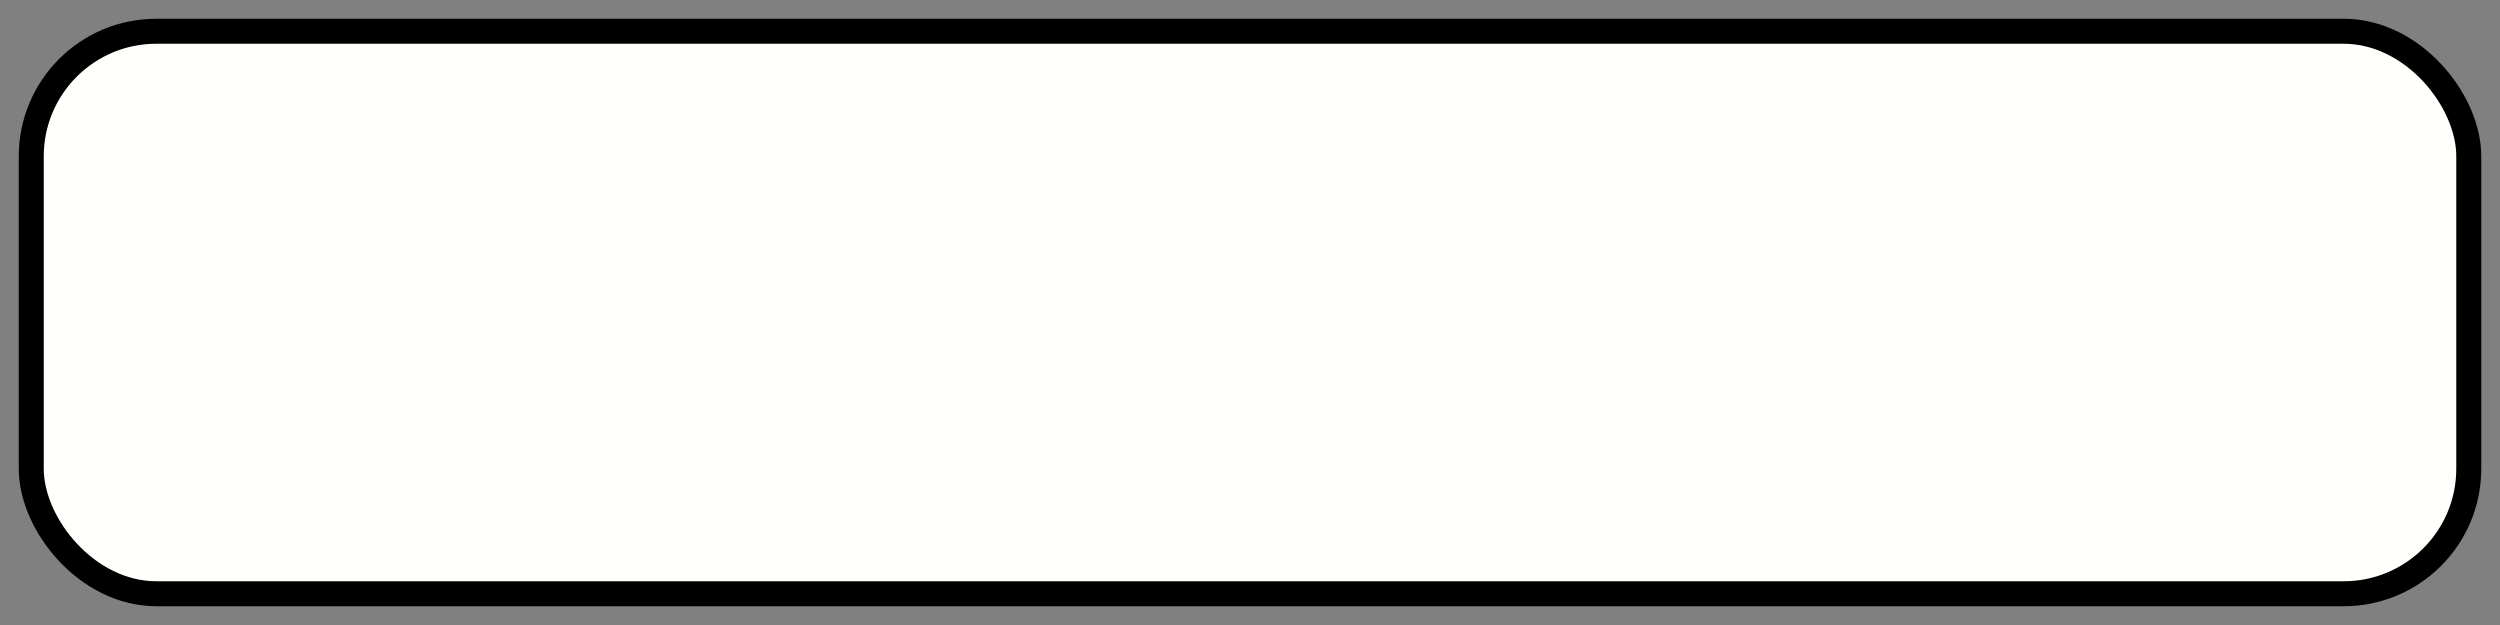 <?xml version="1.0" encoding="UTF-8" standalone="no"?>
<!-- Created with Inkscape (http://www.inkscape.org/) -->

<svg
   width="400"
   height="100"
   viewBox="0 0 105.833 26.458"
   version="1.1"
   id="svg3129"
   inkscape:version="1.1 (c4e8f9ed74, 2021-05-24)"
   sodipodi:docname="standard-textbox.svg"
   xmlns:inkscape="http://www.inkscape.org/namespaces/inkscape"
   xmlns:sodipodi="http://sodipodi.sourceforge.net/DTD/sodipodi-0.dtd"
   xmlns="http://www.w3.org/2000/svg"
   xmlns:svg="http://www.w3.org/2000/svg">
  <rect x="0" y="0" width="105.833" height="26.458" fill="#808080" stroke="none"/>
  <sodipodi:namedview
     id="namedview3131"
     pagecolor="#505050"
     bordercolor="#eeeeee"
     borderopacity="1"
     inkscape:pageshadow="0"
     inkscape:pageopacity="0"
     inkscape:pagecheckerboard="0"
     inkscape:document-units="mm"
     showgrid="true"
     units="px"
     inkscape:zoom="4"
     inkscape:cx="204.375"
     inkscape:cy="78.75"
     inkscape:window-width="2560"
     inkscape:window-height="1403"
     inkscape:window-x="0"
     inkscape:window-y="0"
     inkscape:window-maximized="1"
     inkscape:current-layer="layer1">
    <inkscape:grid
       type="xygrid"
       id="grid3190" />
  </sodipodi:namedview>
  <defs
     id="defs3126" />
  <g
     inkscape:label="Layer 1"
     inkscape:groupmode="layer"
     id="layer1">
    <rect
       style="fill:#fffffc;fill-opacity:1;stroke:#000000;stroke-width:1.058;stroke-linecap:round;stroke-linejoin:round;stroke-opacity:1"
       id="rect3214"
       width="103.188"
       height="23.812"
       x="1.323"
       y="1.323"
       ry="5.292" />
    <rect
       style="fill:none;fill-opacity:1;stroke:none;stroke-width:1.058;stroke-linecap:round;stroke-linejoin:round;stroke-opacity:1"
       id="textbounds"
       width="89.958"
       height="21.167"
       x="7.938"
       y="2.646" />
  </g>
</svg>
